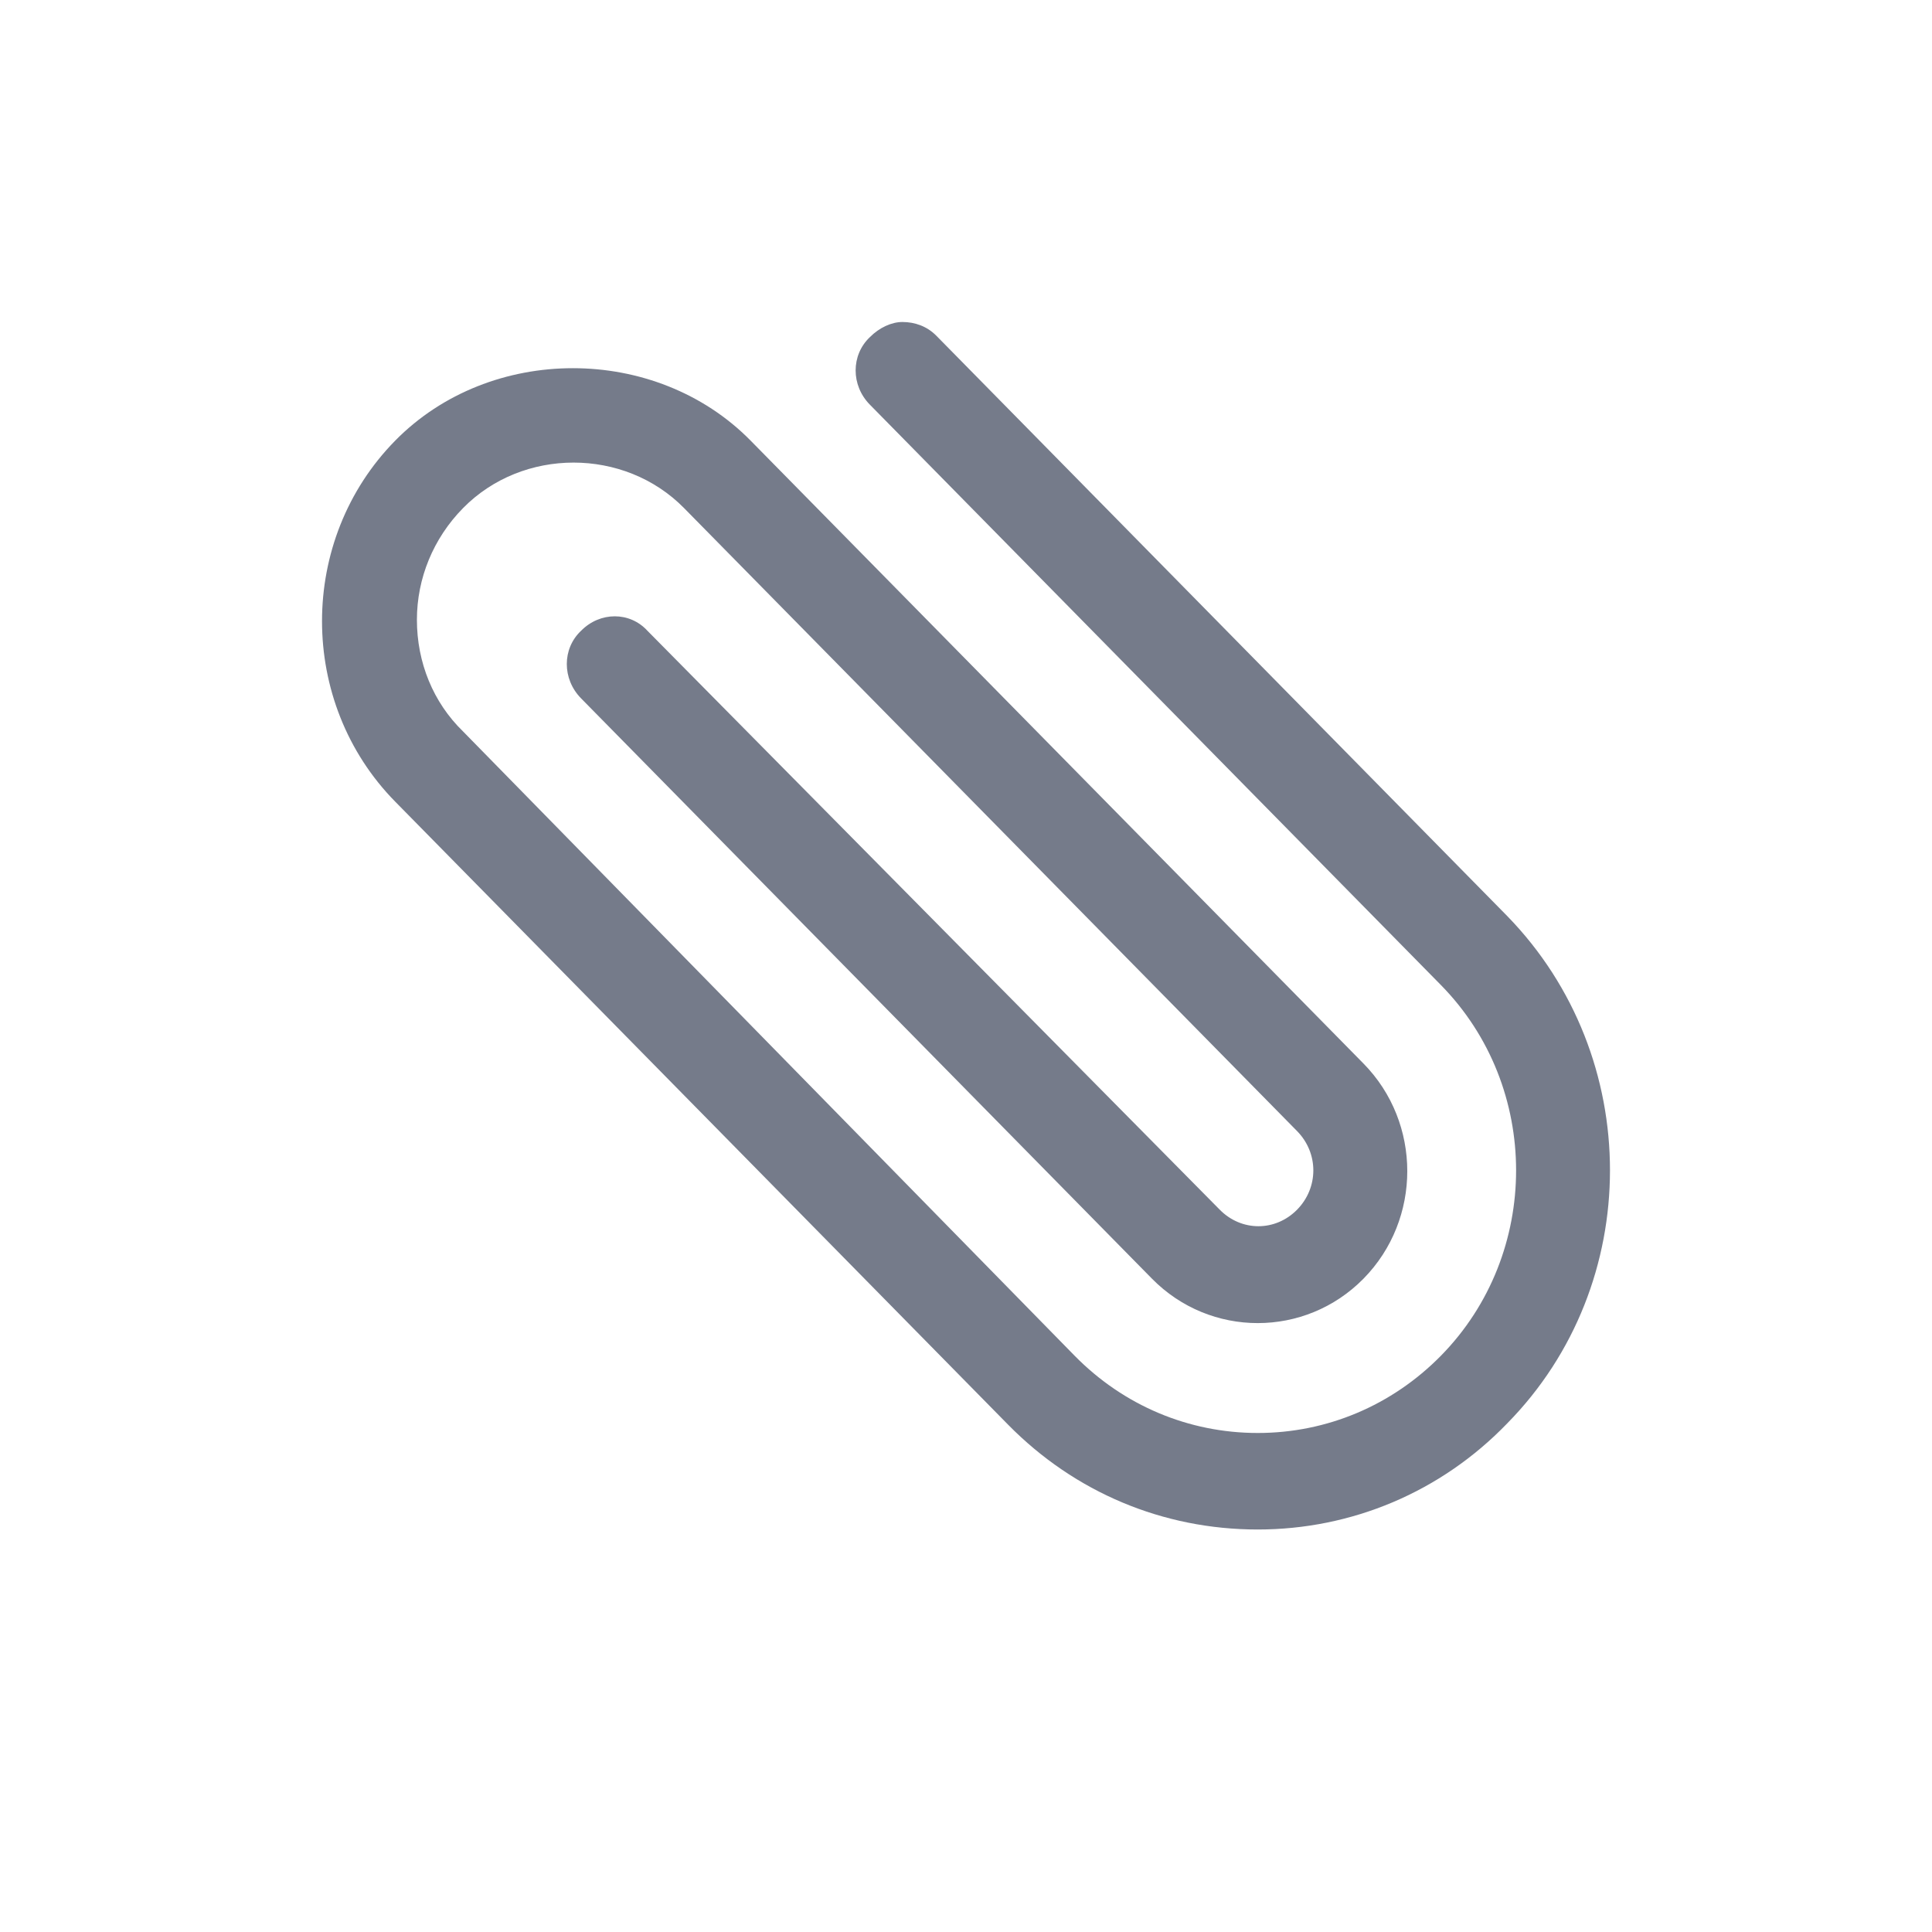 <svg width="24" height="24" viewBox="0 0 24 24" fill="none" xmlns="http://www.w3.org/2000/svg">
<path d="M11.21 4C11.362 4 11.514 4.051 11.632 4.171L18.724 11.38C20.425 13.127 20.425 15.952 18.724 17.681C17.898 18.538 16.787 19 15.624 19C14.445 19 13.35 18.538 12.524 17.699L4.91 9.959C3.697 8.726 3.697 6.706 4.91 5.473C6.089 4.274 8.144 4.274 9.324 5.473L16.938 13.212C17.663 13.949 17.663 15.147 16.938 15.884C16.214 16.62 15.034 16.62 14.31 15.884L7.218 8.675C6.982 8.435 6.982 8.058 7.218 7.836C7.454 7.596 7.824 7.596 8.043 7.836L15.152 15.027C15.422 15.301 15.843 15.301 16.113 15.027C16.382 14.753 16.382 14.325 16.113 14.051L8.498 6.312C7.757 5.558 6.493 5.558 5.752 6.312C5.382 6.688 5.179 7.185 5.179 7.699C5.179 8.229 5.381 8.726 5.752 9.086L13.35 16.842C13.956 17.459 14.765 17.801 15.624 17.801C16.483 17.801 17.292 17.459 17.899 16.842C19.145 15.575 19.145 13.503 17.899 12.236L10.806 5.027C10.57 4.788 10.57 4.411 10.806 4.188C10.924 4.069 11.076 4 11.21 4L11.21 4Z" fill="#757B8A"/>
</svg>
